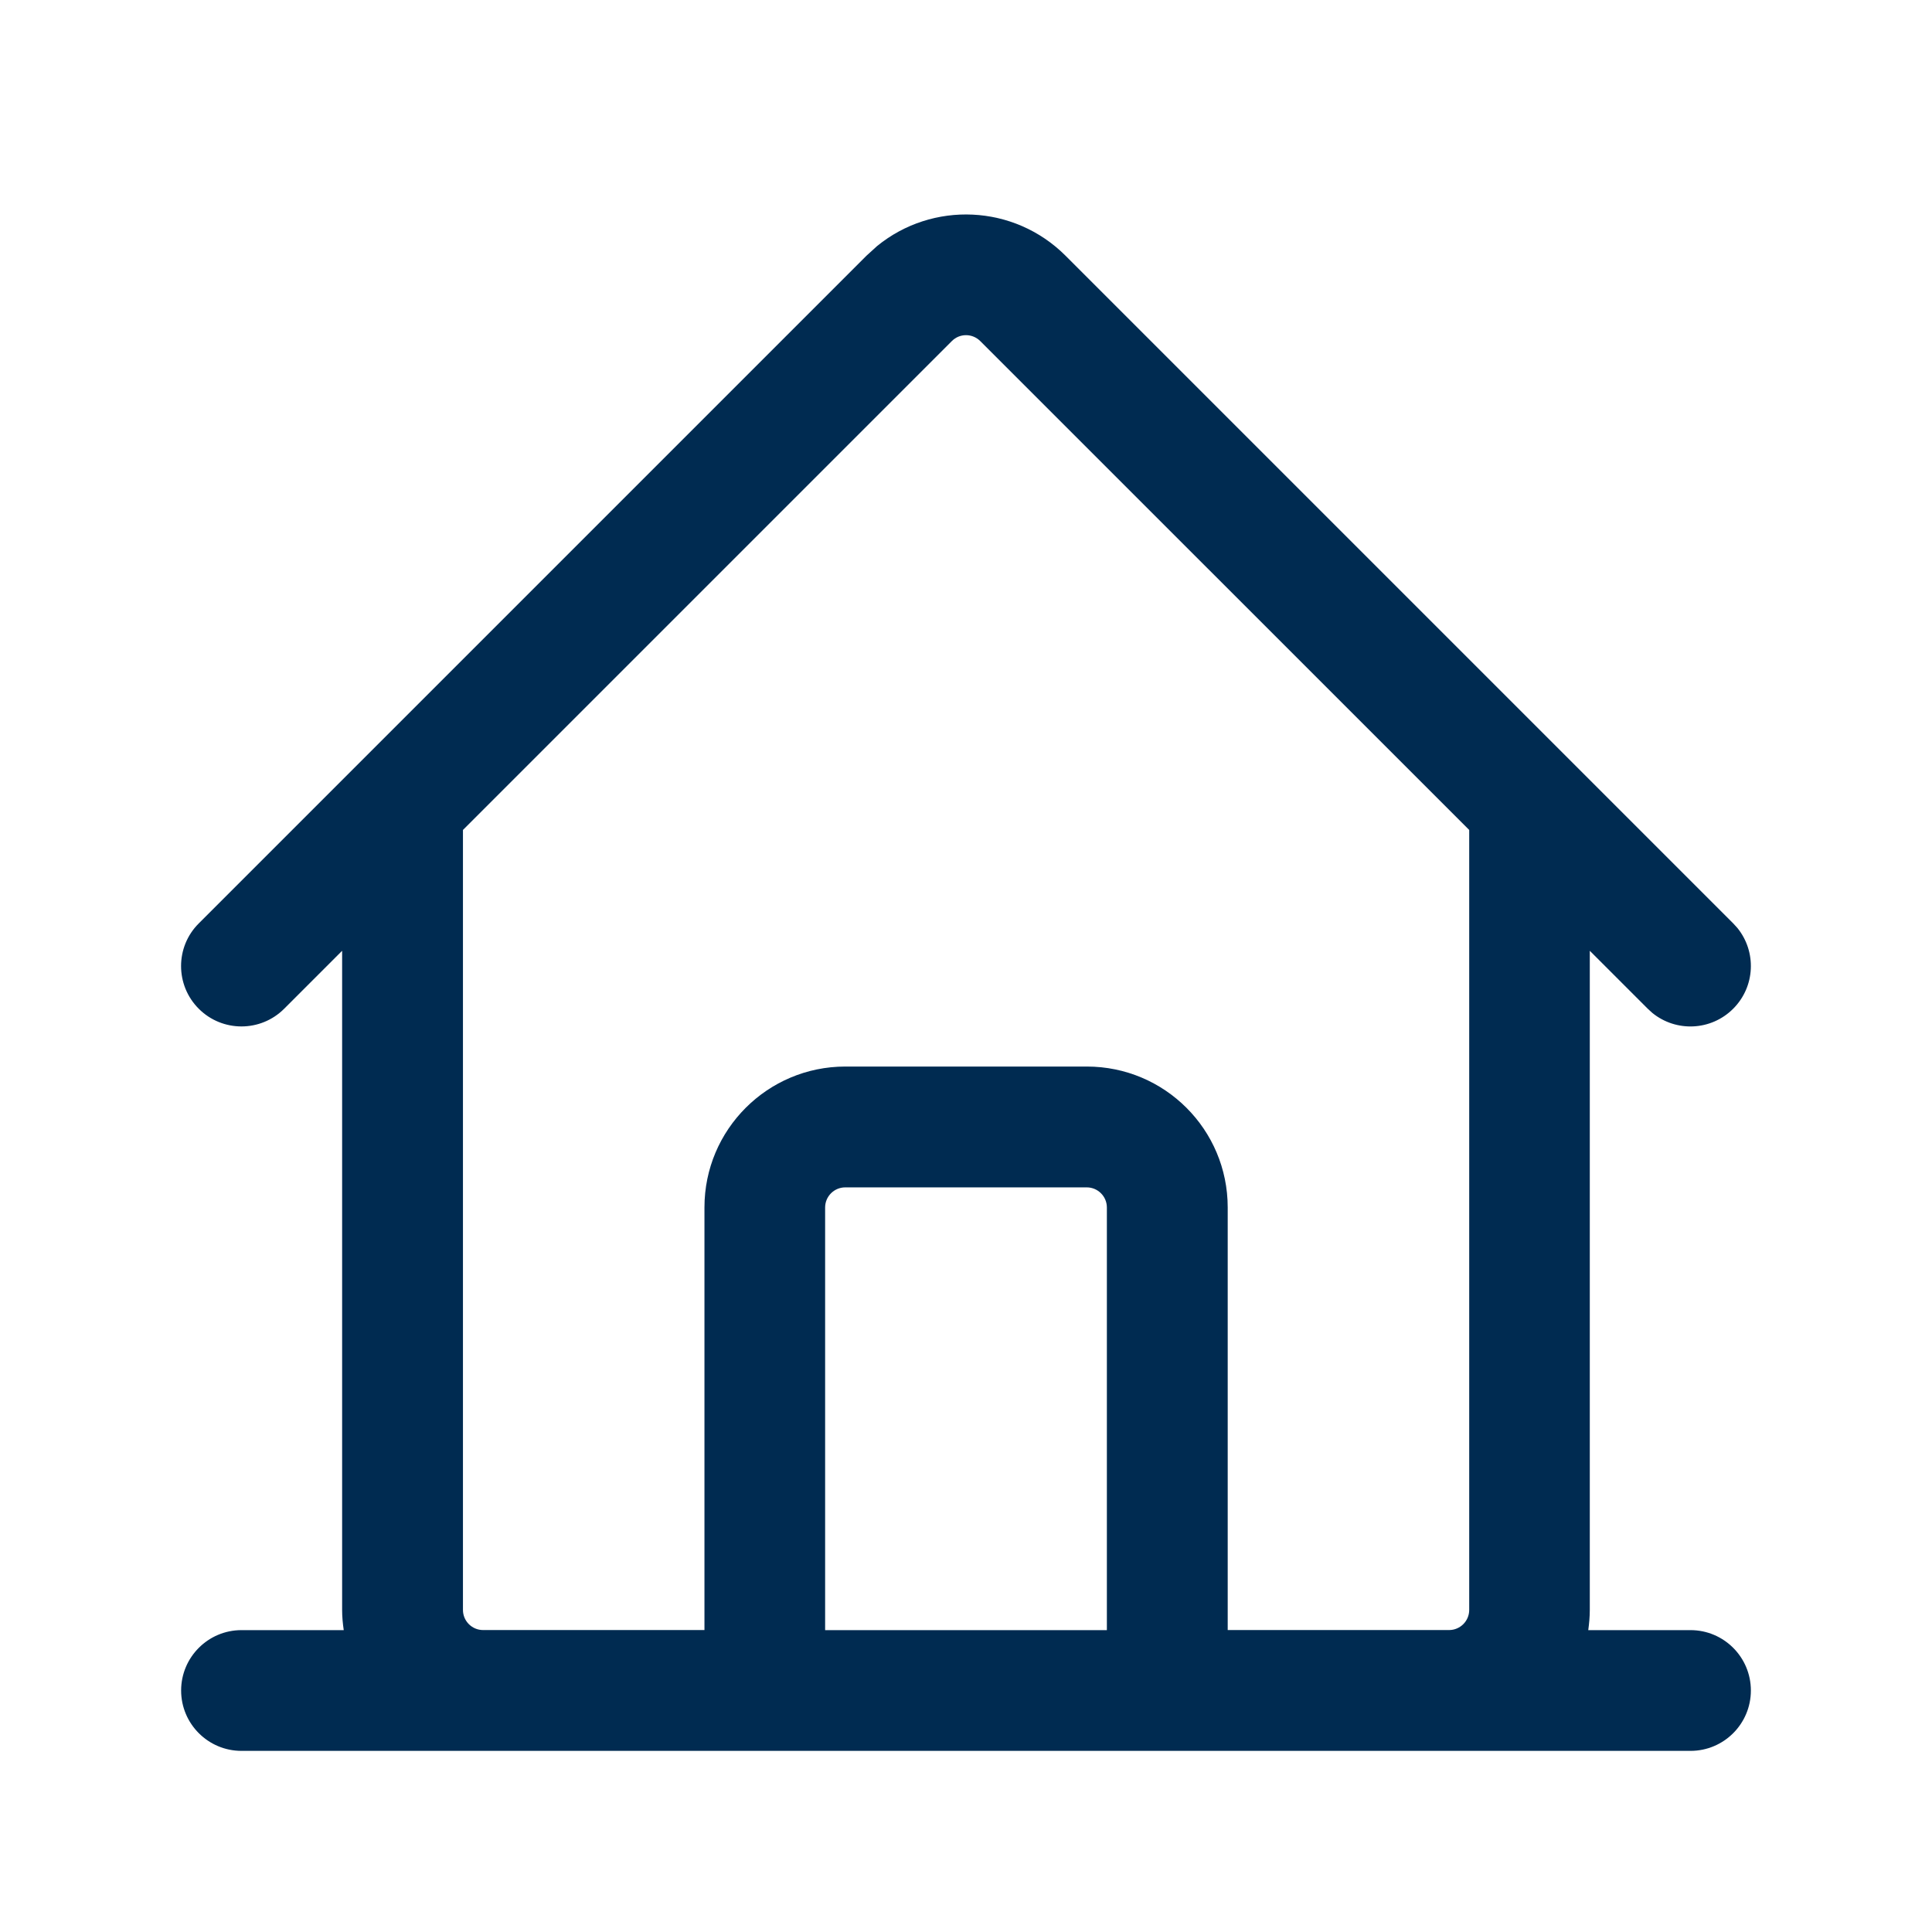<svg width="24" height="24" viewBox="0 0 24 24" fill="none" xmlns="http://www.w3.org/2000/svg">
<path d="M10.895,3.057c0.687,-0.561 1.701,-0.521 2.342,0.12l8.293,8.293l0.052,0.057c0.24,0.295 0.223,0.729 -0.052,1.004c-0.275,0.275 -0.709,0.292 -1.004,0.052l-0.057,-0.052l-0.72,-0.72v8.189c0,0.085 -0.008,0.168 -0.019,0.25h1.27c0.414,0 0.75,0.336 0.75,0.75c0,0.414 -0.336,0.75 -0.75,0.75h-18c-0.414,0 -0.75,-0.336 -0.75,-0.75c0,-0.414 0.336,-0.75 0.75,-0.75h1.27c-0.012,-0.082 -0.02,-0.165 -0.02,-0.25v-8.189l-0.72,0.72c-0.293,0.293 -0.768,0.293 -1.061,0c-0.293,-0.293 -0.293,-0.768 0,-1.06l8.293,-8.293zM12.177,4.237c-0.098,-0.098 -0.256,-0.098 -0.353,0l-6.073,6.073v9.689c0,0.138 0.112,0.25 0.25,0.25h2.75v-5.25c0,-0.967 0.784,-1.75 1.75,-1.75h3c0.967,0 1.75,0.783 1.75,1.75v5.25h2.75c0.138,0 0.25,-0.112 0.25,-0.25v-9.689zM10.5,14.75c-0.138,0 -0.25,0.112 -0.25,0.25v5.25h3.5v-5.25c0,-0.138 -0.112,-0.25 -0.25,-0.25z" fill="#002B51"/>
</svg>
